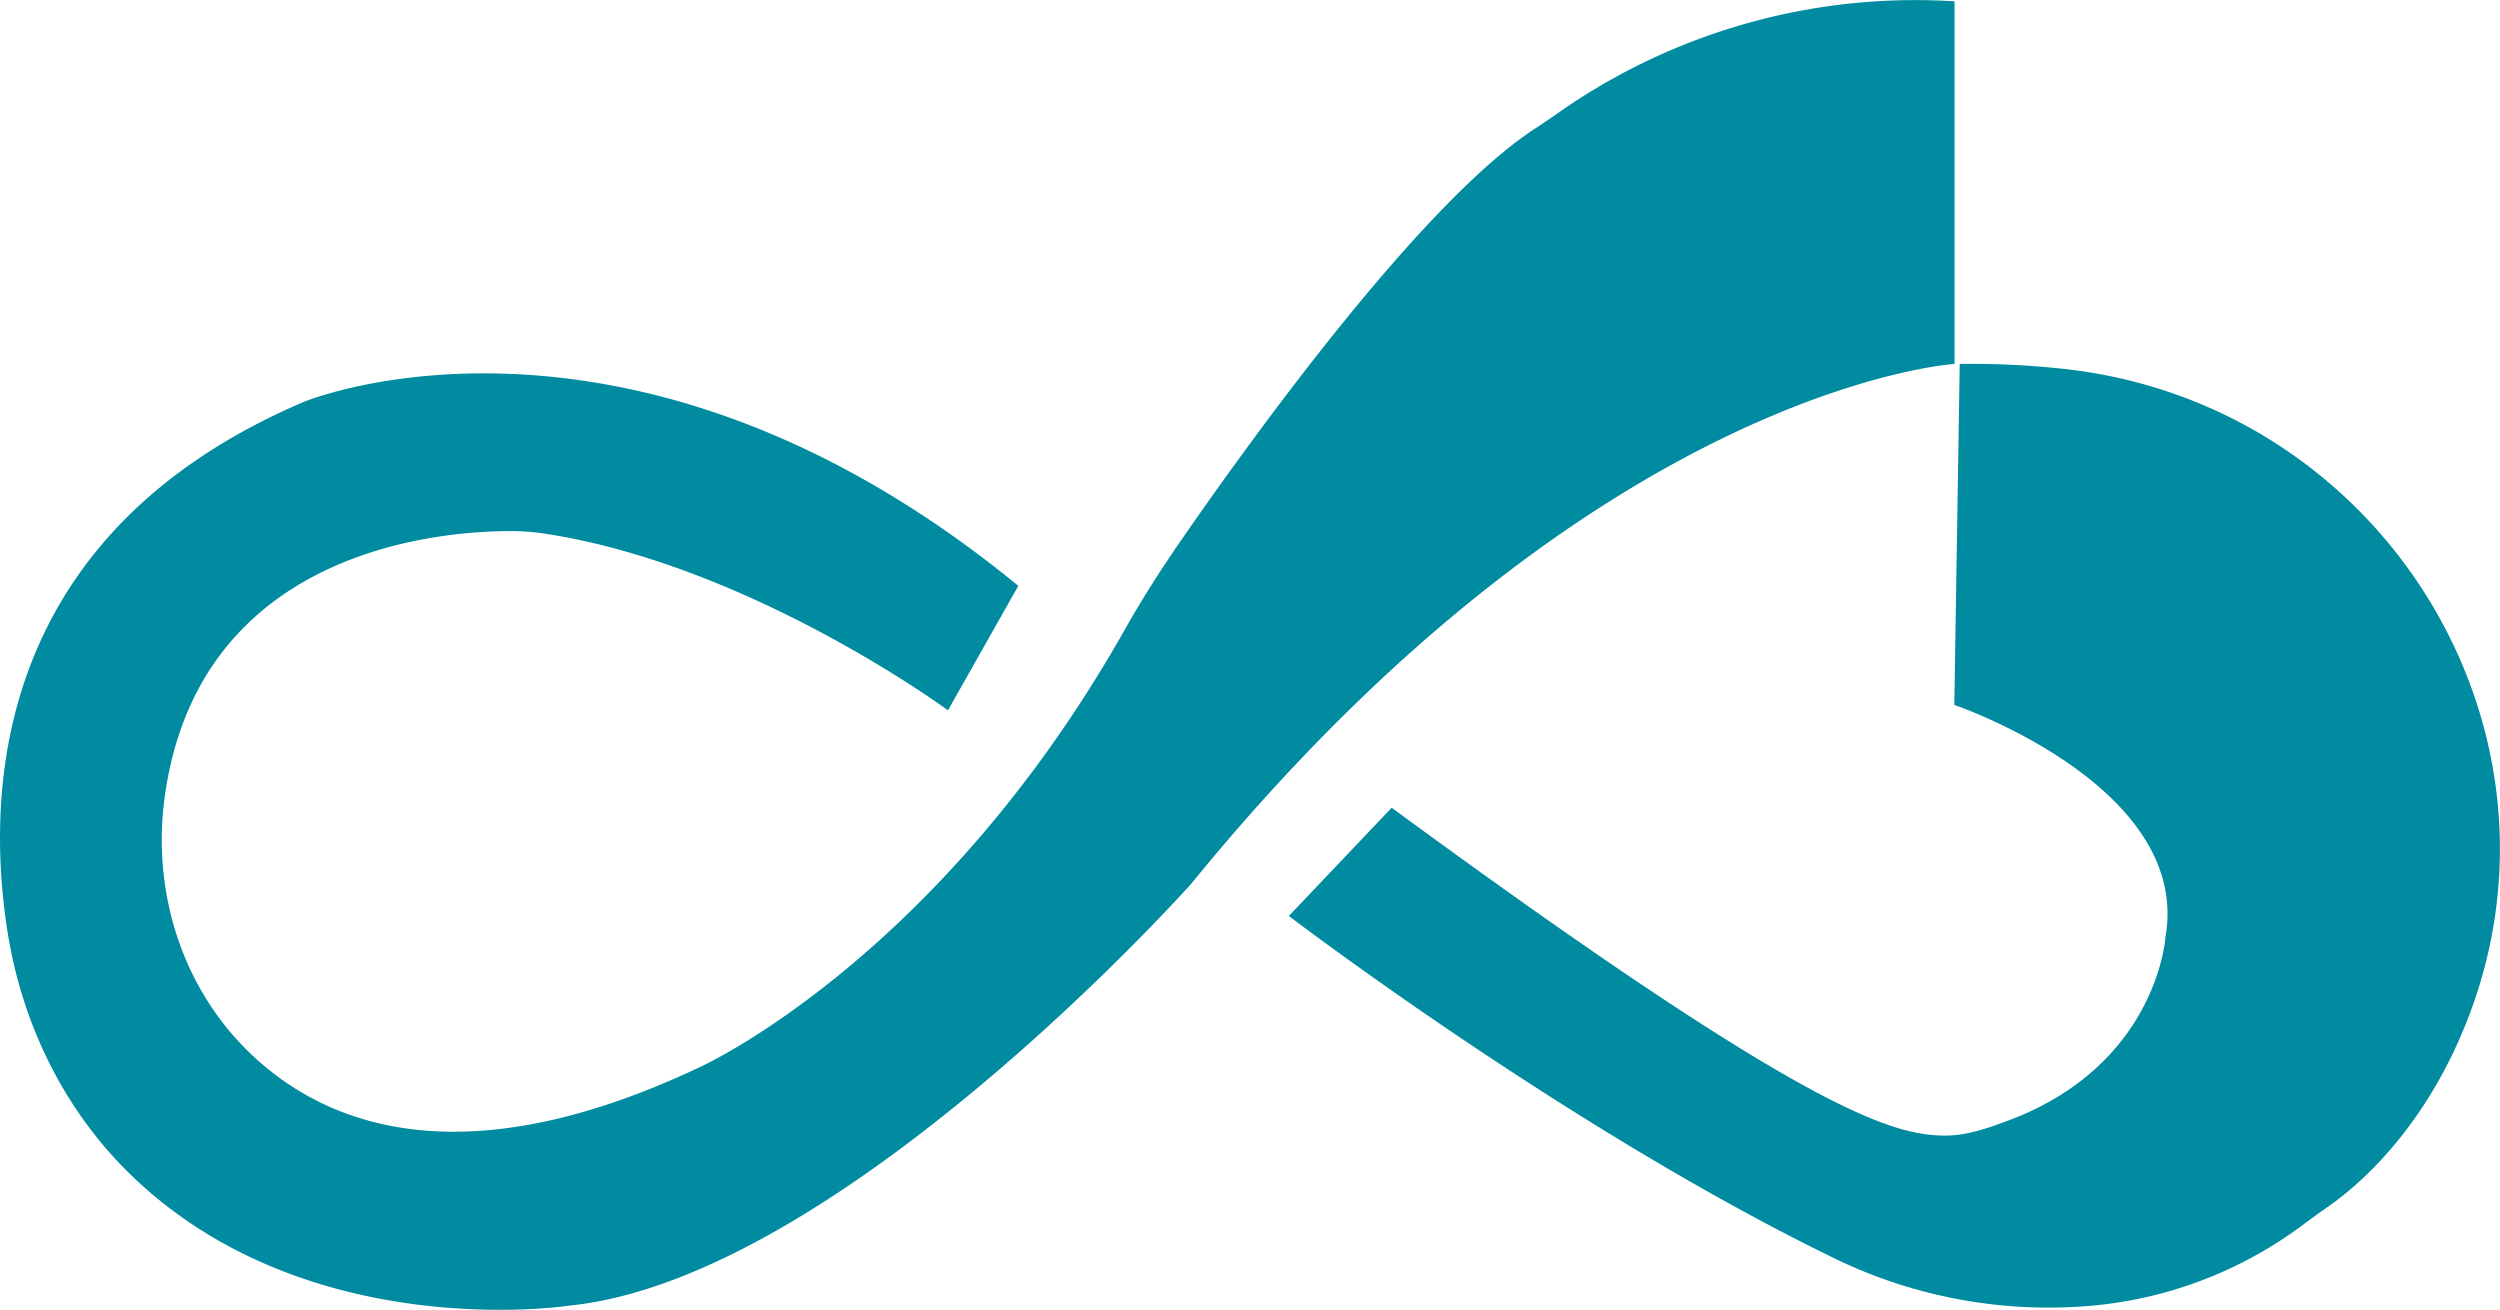<svg id="Layer_1" data-name="Layer 1" xmlns="http://www.w3.org/2000/svg" viewBox="0 0 461.94 242.02"><defs><style>.cls-1{fill:#008ba0;}</style></defs><title>day bank</title><path class="cls-1" d="M506.5,307.5l-19,20s51.12,39,100.13,62.93a90.41,90.41,0,0,0,45.26,9.29,76.59,76.59,0,0,0,41.61-14.87c1.72-1.29,3.46-2.56,5.23-3.79,4.68-3.27,15.75-12.4,23.73-30.07,24.79-54.88-12.16-117.44-72-124.49a155.42,155.42,0,0,0-20-1l-1,63s44,15,39,43c0,0-1.5,23.5-29,33.79-3.8,1.42-7.76,2.82-11.81,2.79C599,368,583.14,363.75,506.5,307.5Z" transform="translate(-249.35 -158.25)"/><path class="cls-1" d="M610.5,158.5v67s-66,4-141,96c0,0-65,73-115,78,0,0-49.31,7.64-81.94-25.12-11.92-12-19.31-27.66-21.88-44.36-4.08-26.47-2-73.28,54.83-97.52,0,0,60-25,132,34l-13,23s-36.43-26.85-74.57-32.66a41.69,41.69,0,0,0-6.35-.45c-13.47,0-57.38,3.61-63.77,48.85-2.57,18.24,3.5,36.83,17.29,49.05,14.37,12.73,39.37,21.06,81.4,1.21,0,0,44.11-19.71,78.69-80.94,3.27-5.8,6.87-11.4,10.66-16.87C481.77,237.6,512.47,195.36,533,182c1.77-1.15,3.51-2.35,5.24-3.57A114.85,114.85,0,0,1,610.5,158.5Z" transform="translate(-249.35 -158.25)"/></svg>